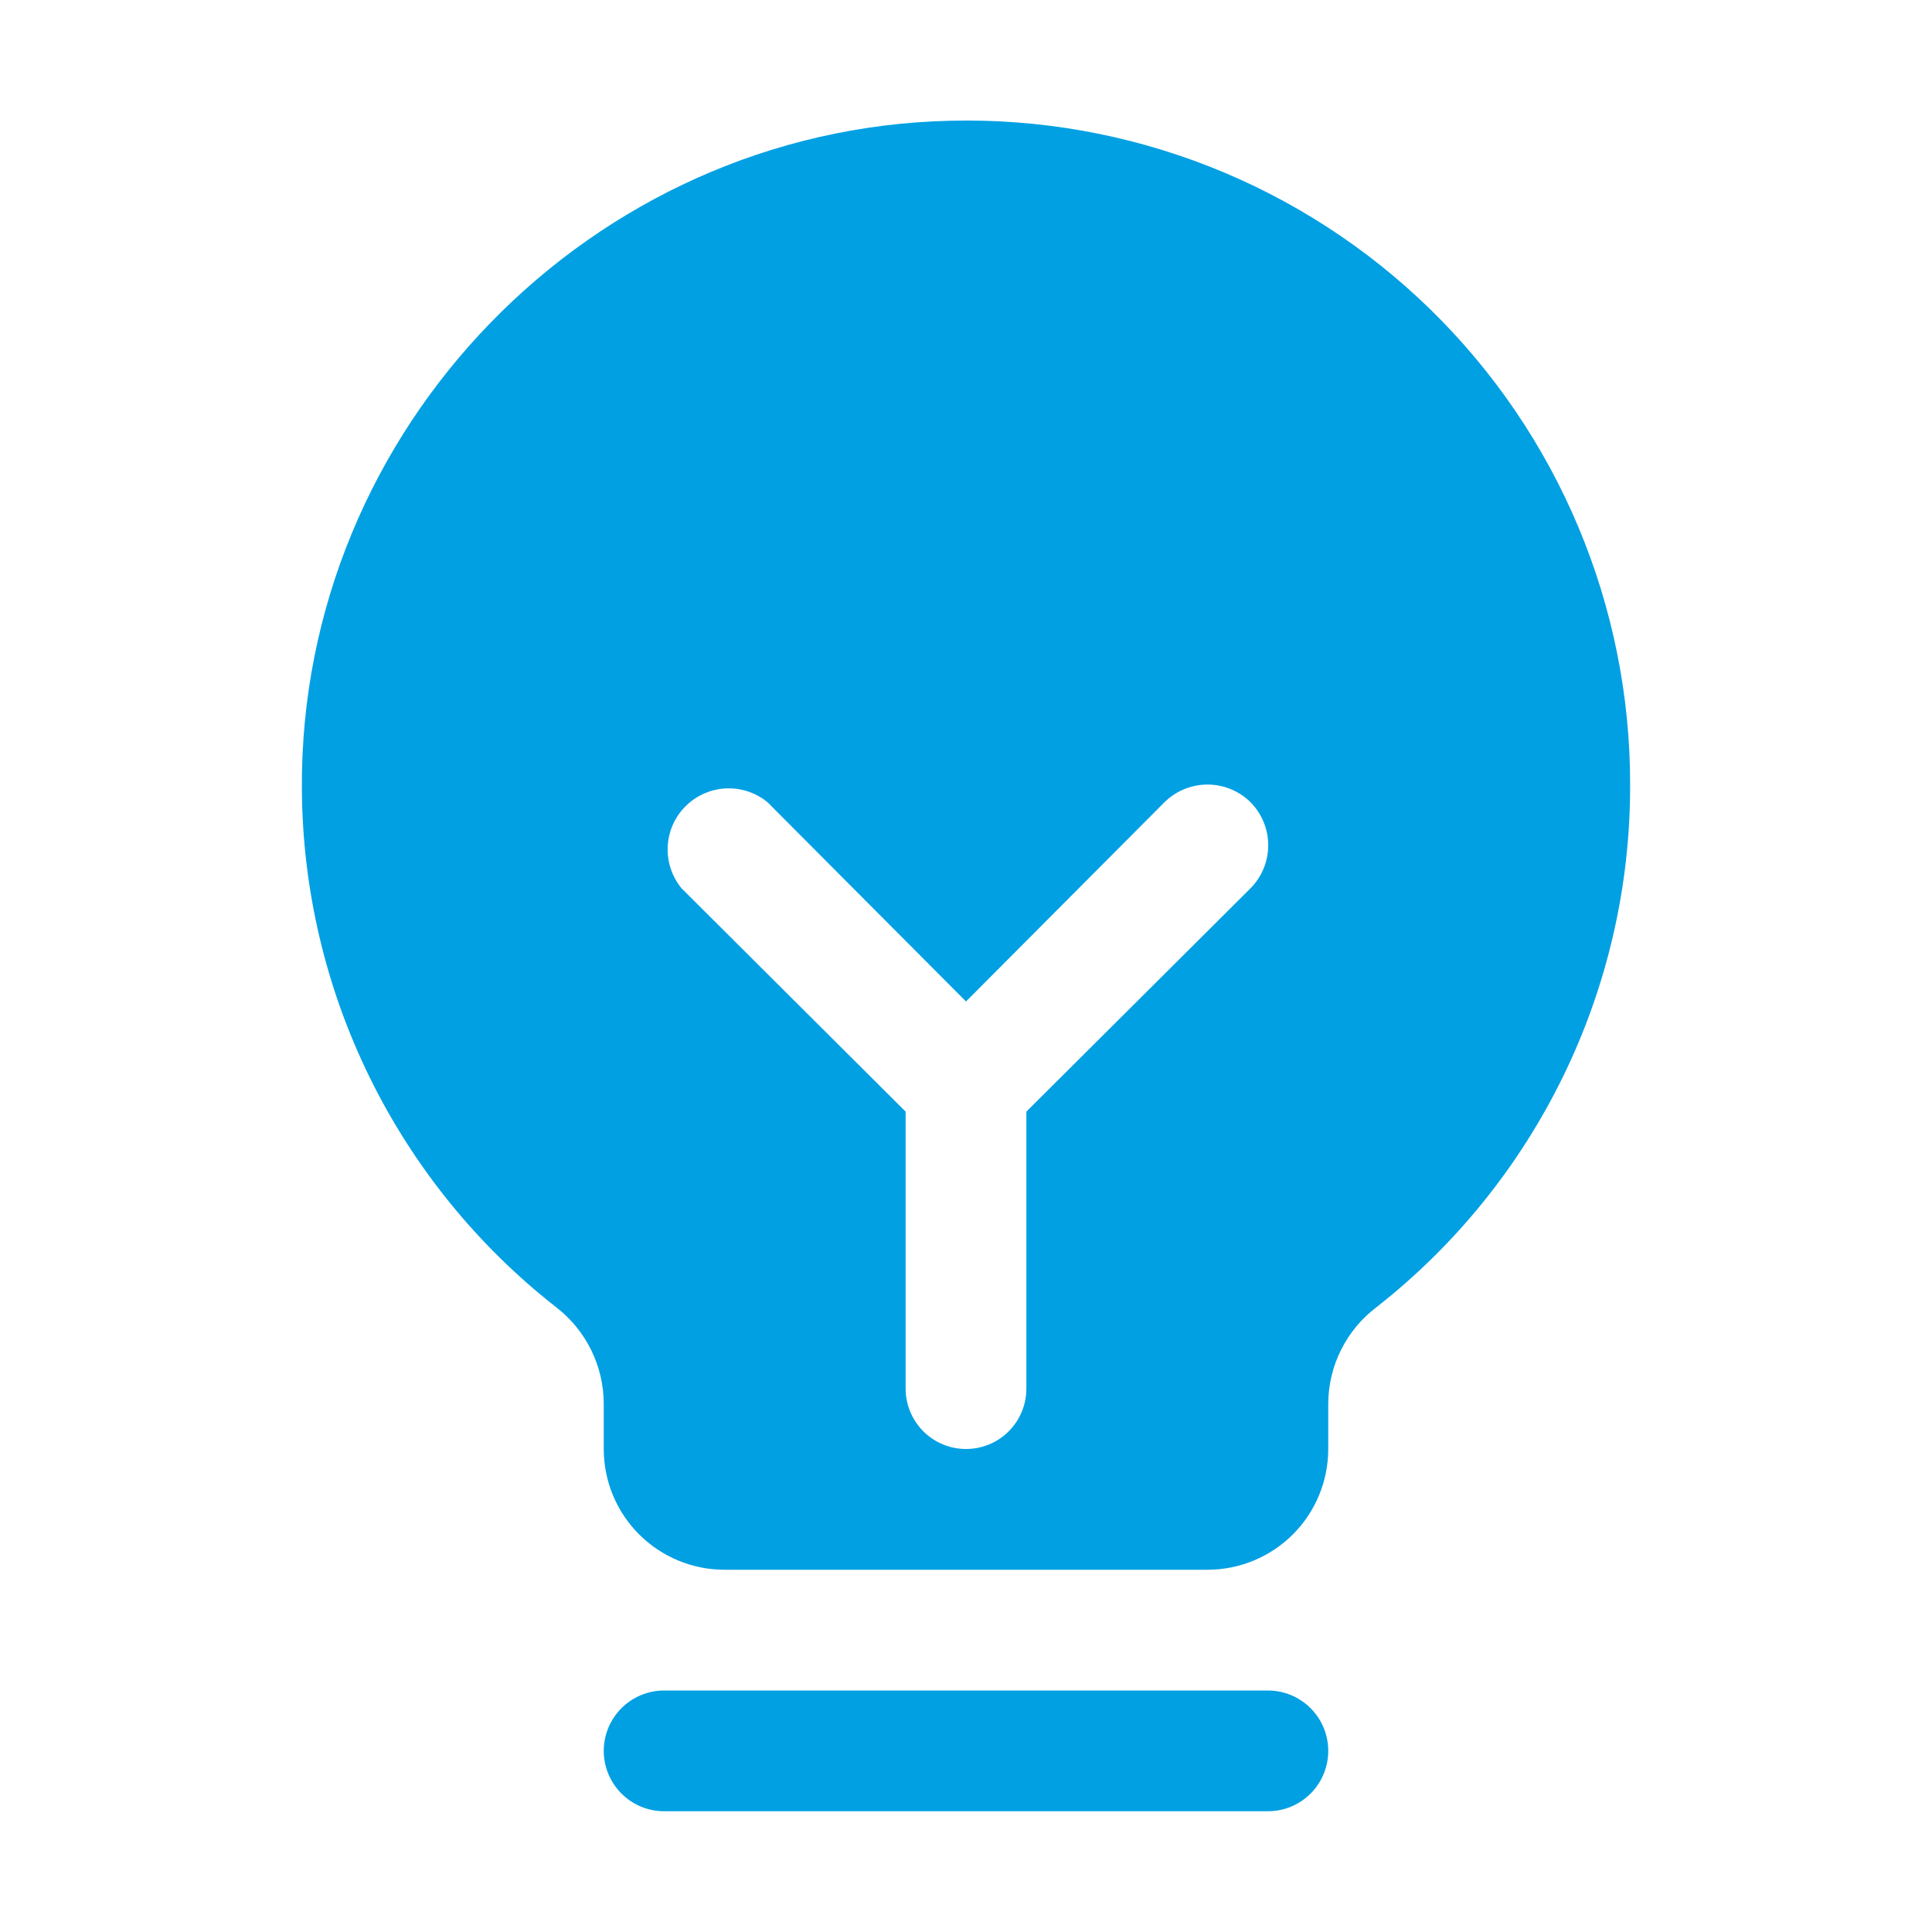 <svg width="60" height="60" viewBox="0 0 60 60" fill="none" xmlns="http://www.w3.org/2000/svg">
<path d="M41.25 54.375C41.25 54.872 41.053 55.349 40.701 55.701C40.35 56.053 39.873 56.25 39.375 56.25H20.625C20.128 56.25 19.651 56.053 19.3 55.701C18.948 55.349 18.75 54.872 18.75 54.375C18.75 53.878 18.948 53.401 19.3 53.049C19.651 52.698 20.128 52.5 20.625 52.5H39.375C39.873 52.5 40.35 52.698 40.701 53.049C41.053 53.401 41.25 53.878 41.25 54.375ZM50.625 24.375C50.632 27.499 49.926 30.584 48.561 33.394C47.197 36.204 45.209 38.667 42.75 40.594C42.286 40.944 41.909 41.398 41.649 41.918C41.389 42.438 41.252 43.012 41.25 43.594V45C41.25 45.995 40.855 46.949 40.152 47.652C39.449 48.355 38.495 48.75 37.5 48.75H22.5C21.506 48.75 20.552 48.355 19.849 47.652C19.145 46.949 18.75 45.995 18.75 45V43.594C18.749 43.02 18.617 42.454 18.366 41.939C18.114 41.423 17.749 40.971 17.297 40.617C14.844 38.703 12.856 36.258 11.484 33.465C10.111 30.672 9.391 27.604 9.375 24.492C9.305 13.313 18.352 4.008 29.508 3.75C32.259 3.681 34.995 4.164 37.556 5.17C40.117 6.176 42.45 7.685 44.419 9.607C46.387 11.529 47.95 13.827 49.016 16.363C50.082 18.899 50.629 21.624 50.625 24.375ZM38.836 24.914C38.481 24.562 38.001 24.365 37.5 24.365C37 24.365 36.52 24.562 36.164 24.914L30 31.102L23.836 24.914C23.472 24.615 23.009 24.462 22.539 24.485C22.068 24.509 21.623 24.706 21.29 25.039C20.956 25.372 20.759 25.818 20.736 26.288C20.713 26.759 20.866 27.222 21.165 27.586L28.125 34.523V43.125C28.125 43.622 28.323 44.099 28.675 44.451C29.026 44.803 29.503 45 30 45C30.498 45 30.975 44.803 31.326 44.451C31.678 44.099 31.875 43.622 31.875 43.125V34.523L38.836 27.586C39.188 27.231 39.386 26.75 39.386 26.25C39.386 25.75 39.188 25.27 38.836 24.914Z" fill="#00A0E3"/>
</svg>
